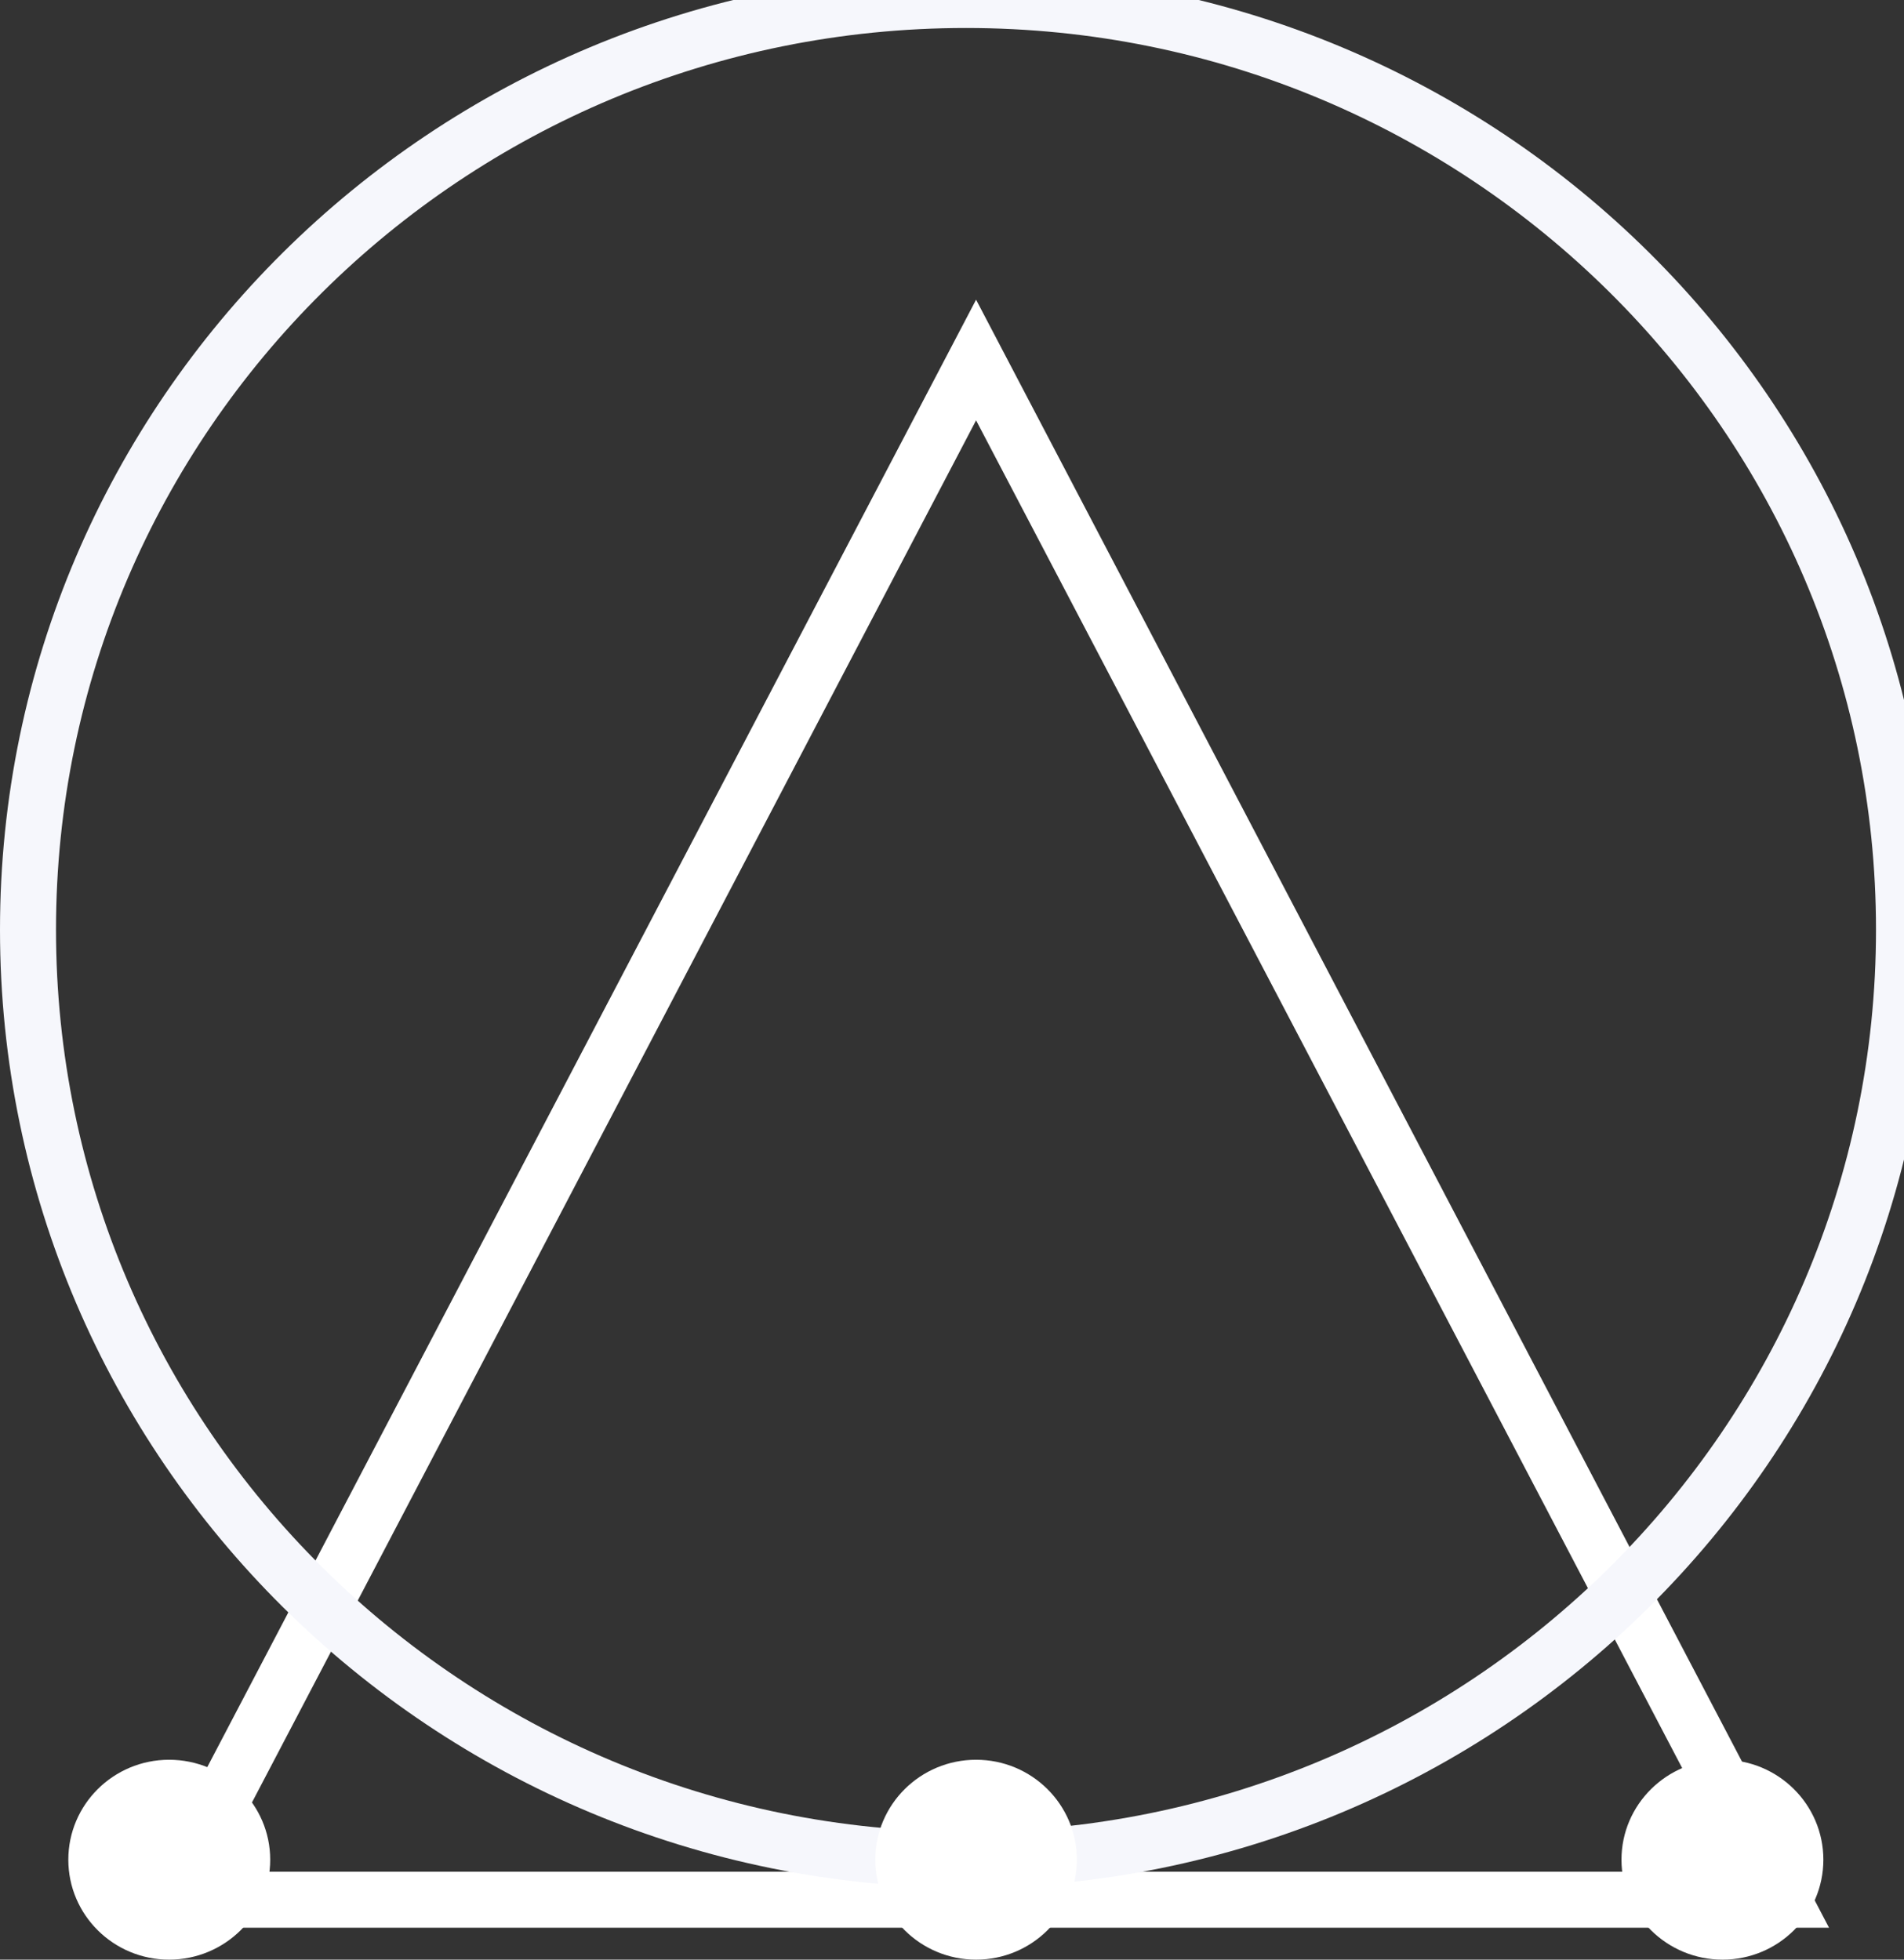 <svg xmlns="http://www.w3.org/2000/svg" viewBox="0 0 68 70" width="68" height="70">
	<rect x="0" y="0" width="68" height="70" fill="#333333" stroke="none"/>
	<style>
		tspan { white-space:pre }
		.shp0 { fill: none;stroke: #ffffff;stroke-width: 2 } 
		.shp1 { fill: none;stroke: #f6f7fc;stroke-width: 2 } 
		.shp2 { fill: #ffffff } 
	</style>
	<g id="header">
		<g id="logo.svg">
			<path id="Rectangle 1" class="shp0" d="M63.67 67.86L34.86 12.86L6.05 67.86L63.67 67.86Z" />
			<path id="Ellipse 1" class="shp1" d="M34.5 0C53 0 68 14.87 68 33.21C68 51.56 53 66.43 34.5 66.43C16 66.43 1 51.56 1 33.21C1 14.87 16 0 34.5 0Z" />
			<path id="Ellipse 1 copy 8" class="shp2" d="M34.86 62.86C36.85 62.86 38.46 64.46 38.46 66.43C38.46 68.4 36.85 70 34.86 70C32.87 70 31.26 68.4 31.26 66.43C31.26 64.46 32.87 62.86 34.86 62.86Z" />
			<path id="Ellipse 1 copy 9" class="shp2" d="M61.52 62.86C63.51 62.86 65.12 64.46 65.12 66.43C65.12 68.4 63.51 70 61.52 70C59.53 70 57.91 68.4 57.91 66.43C57.91 64.46 59.53 62.86 61.52 62.86Z" />
			<path id="Ellipse 1 copy 11" class="shp2" d="M6.04 62.86C8.03 62.86 9.65 64.46 9.65 66.43C9.65 68.4 8.03 70 6.04 70C4.05 70 2.44 68.4 2.44 66.43C2.44 64.46 4.05 62.86 6.04 62.86Z" />
		</g>
	</g>
</svg>